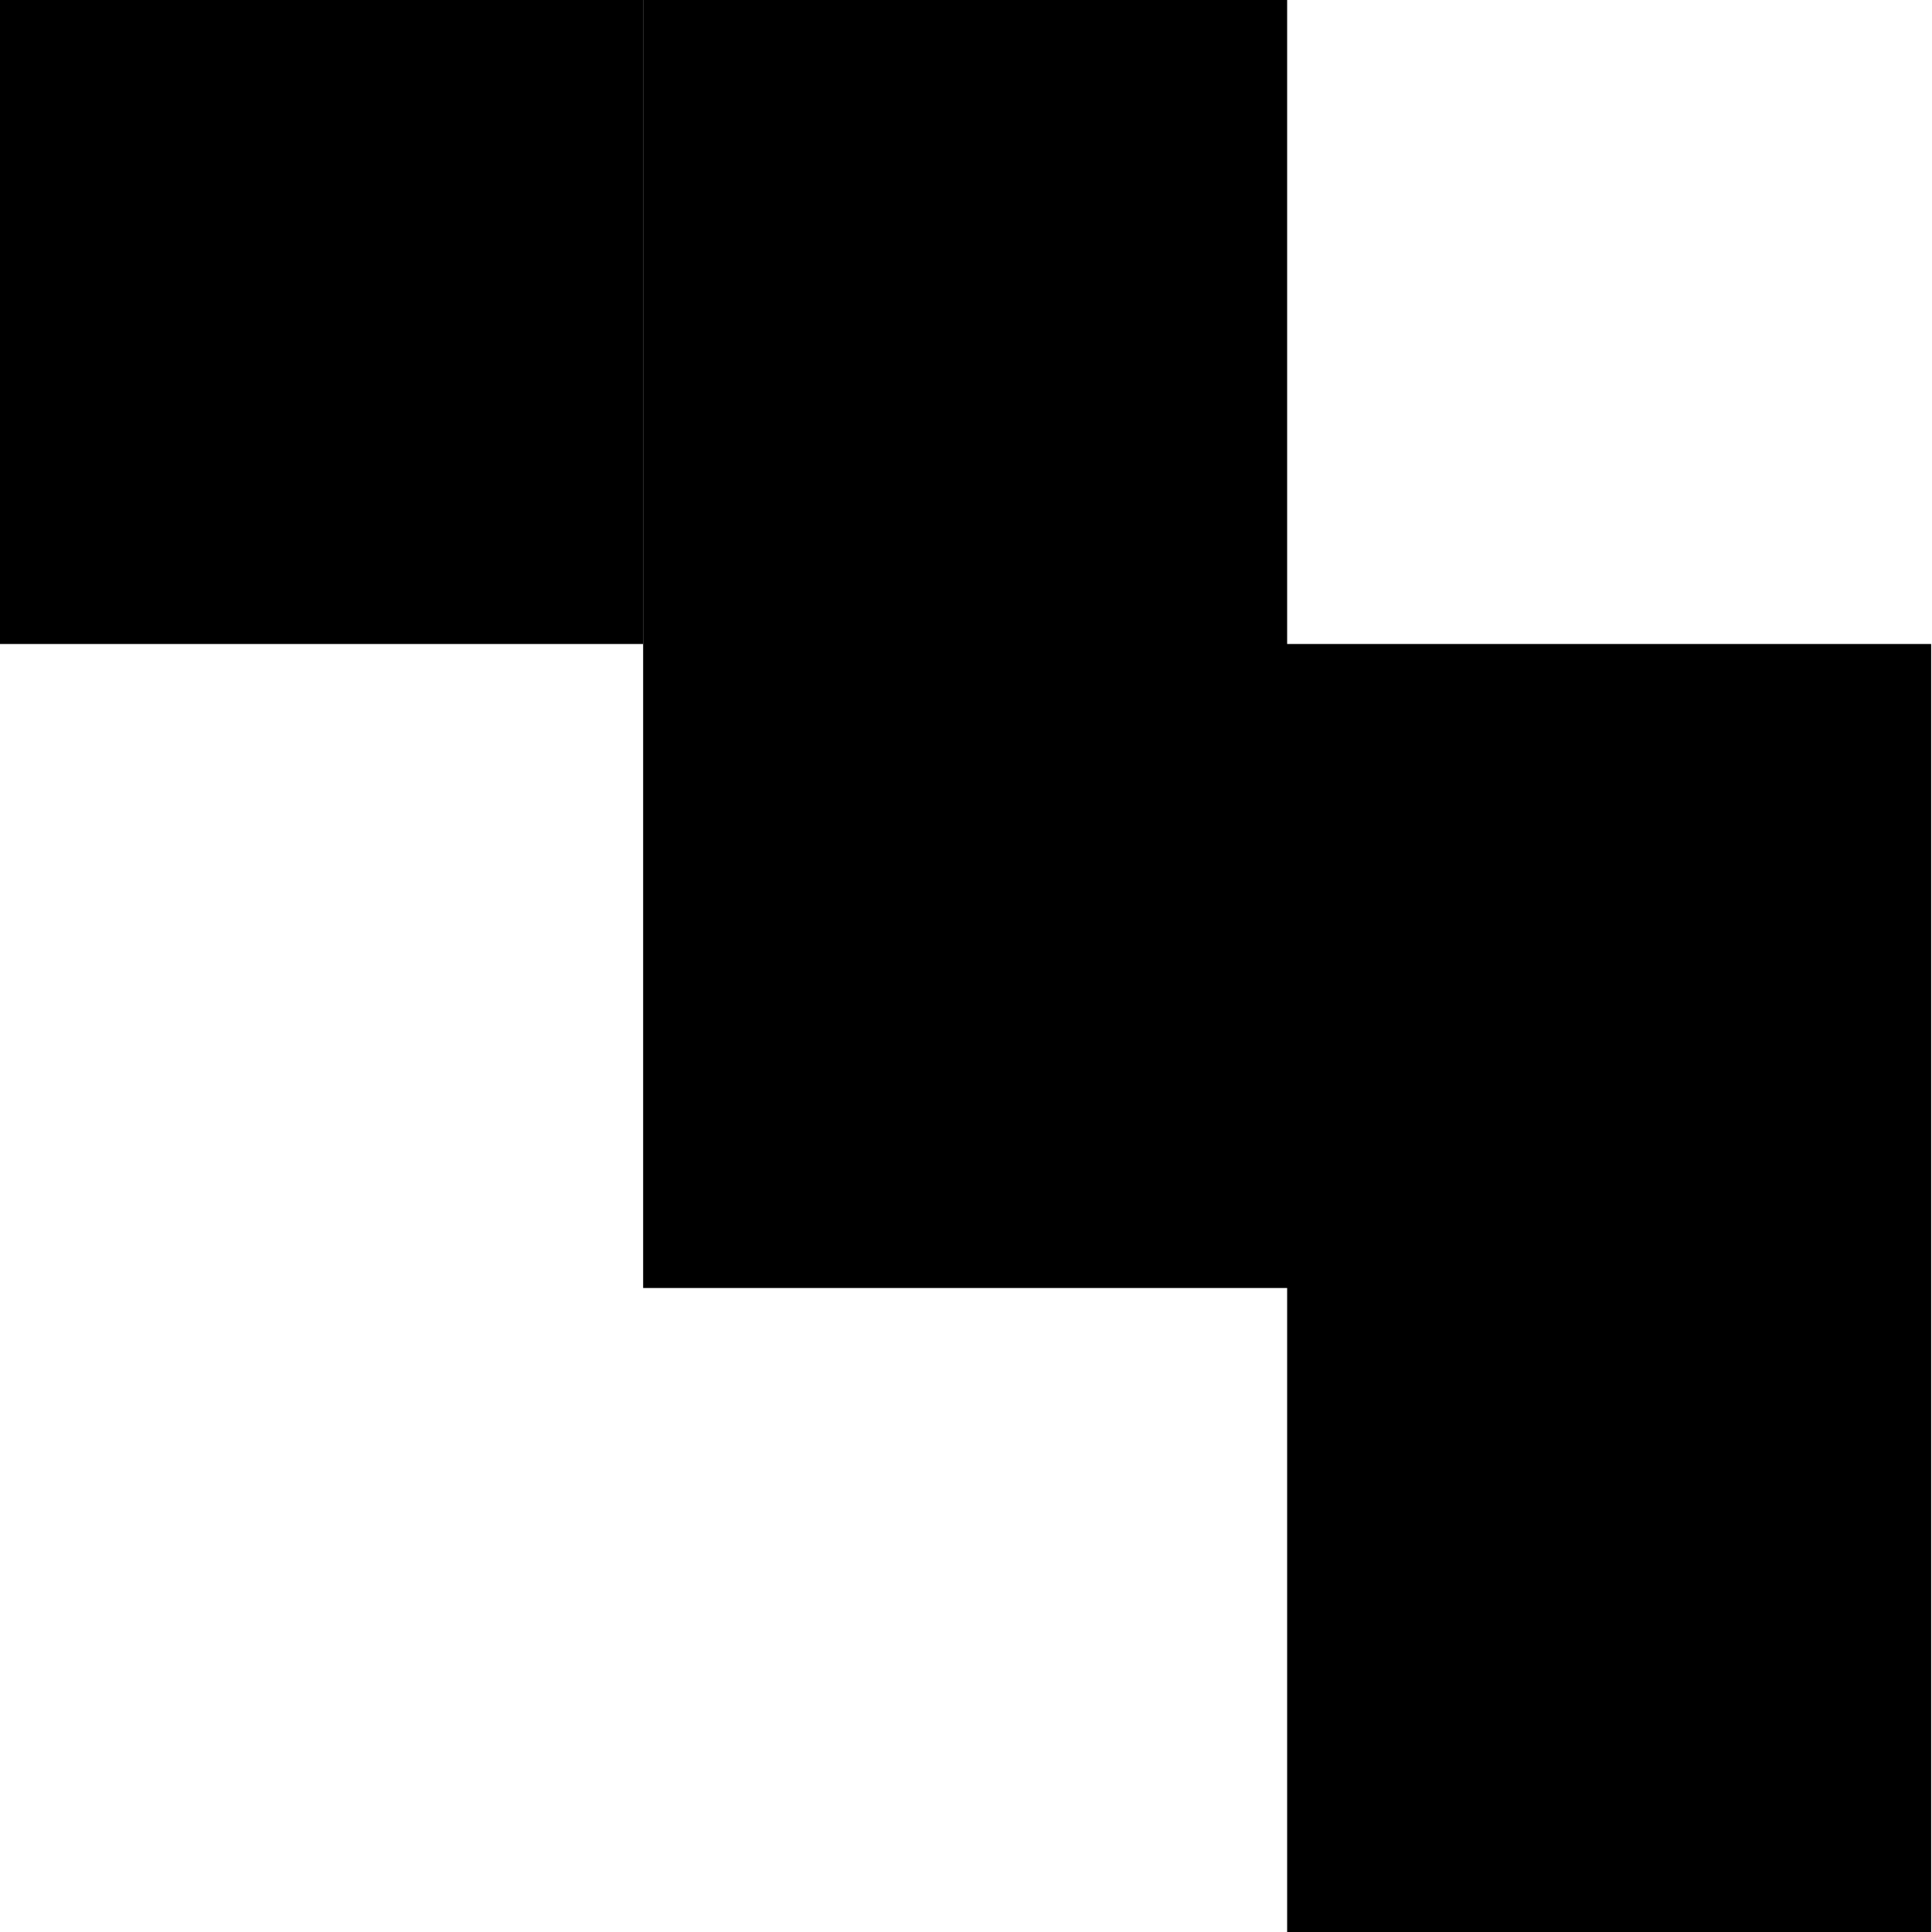 <svg width="9" height="9" viewBox="0 0 9 9" fill="none" xmlns="http://www.w3.org/2000/svg">
<path d="M2.996 3L2.996 6L5.996 6V9H8.996V6V3H5.996V-9.53674e-07H2.996V3Z" fill="black"/>
<path d="M2.996 3V-9.53674e-07L0 -9.53674e-07L0 3H2.996Z" fill="black"/>
</svg>
